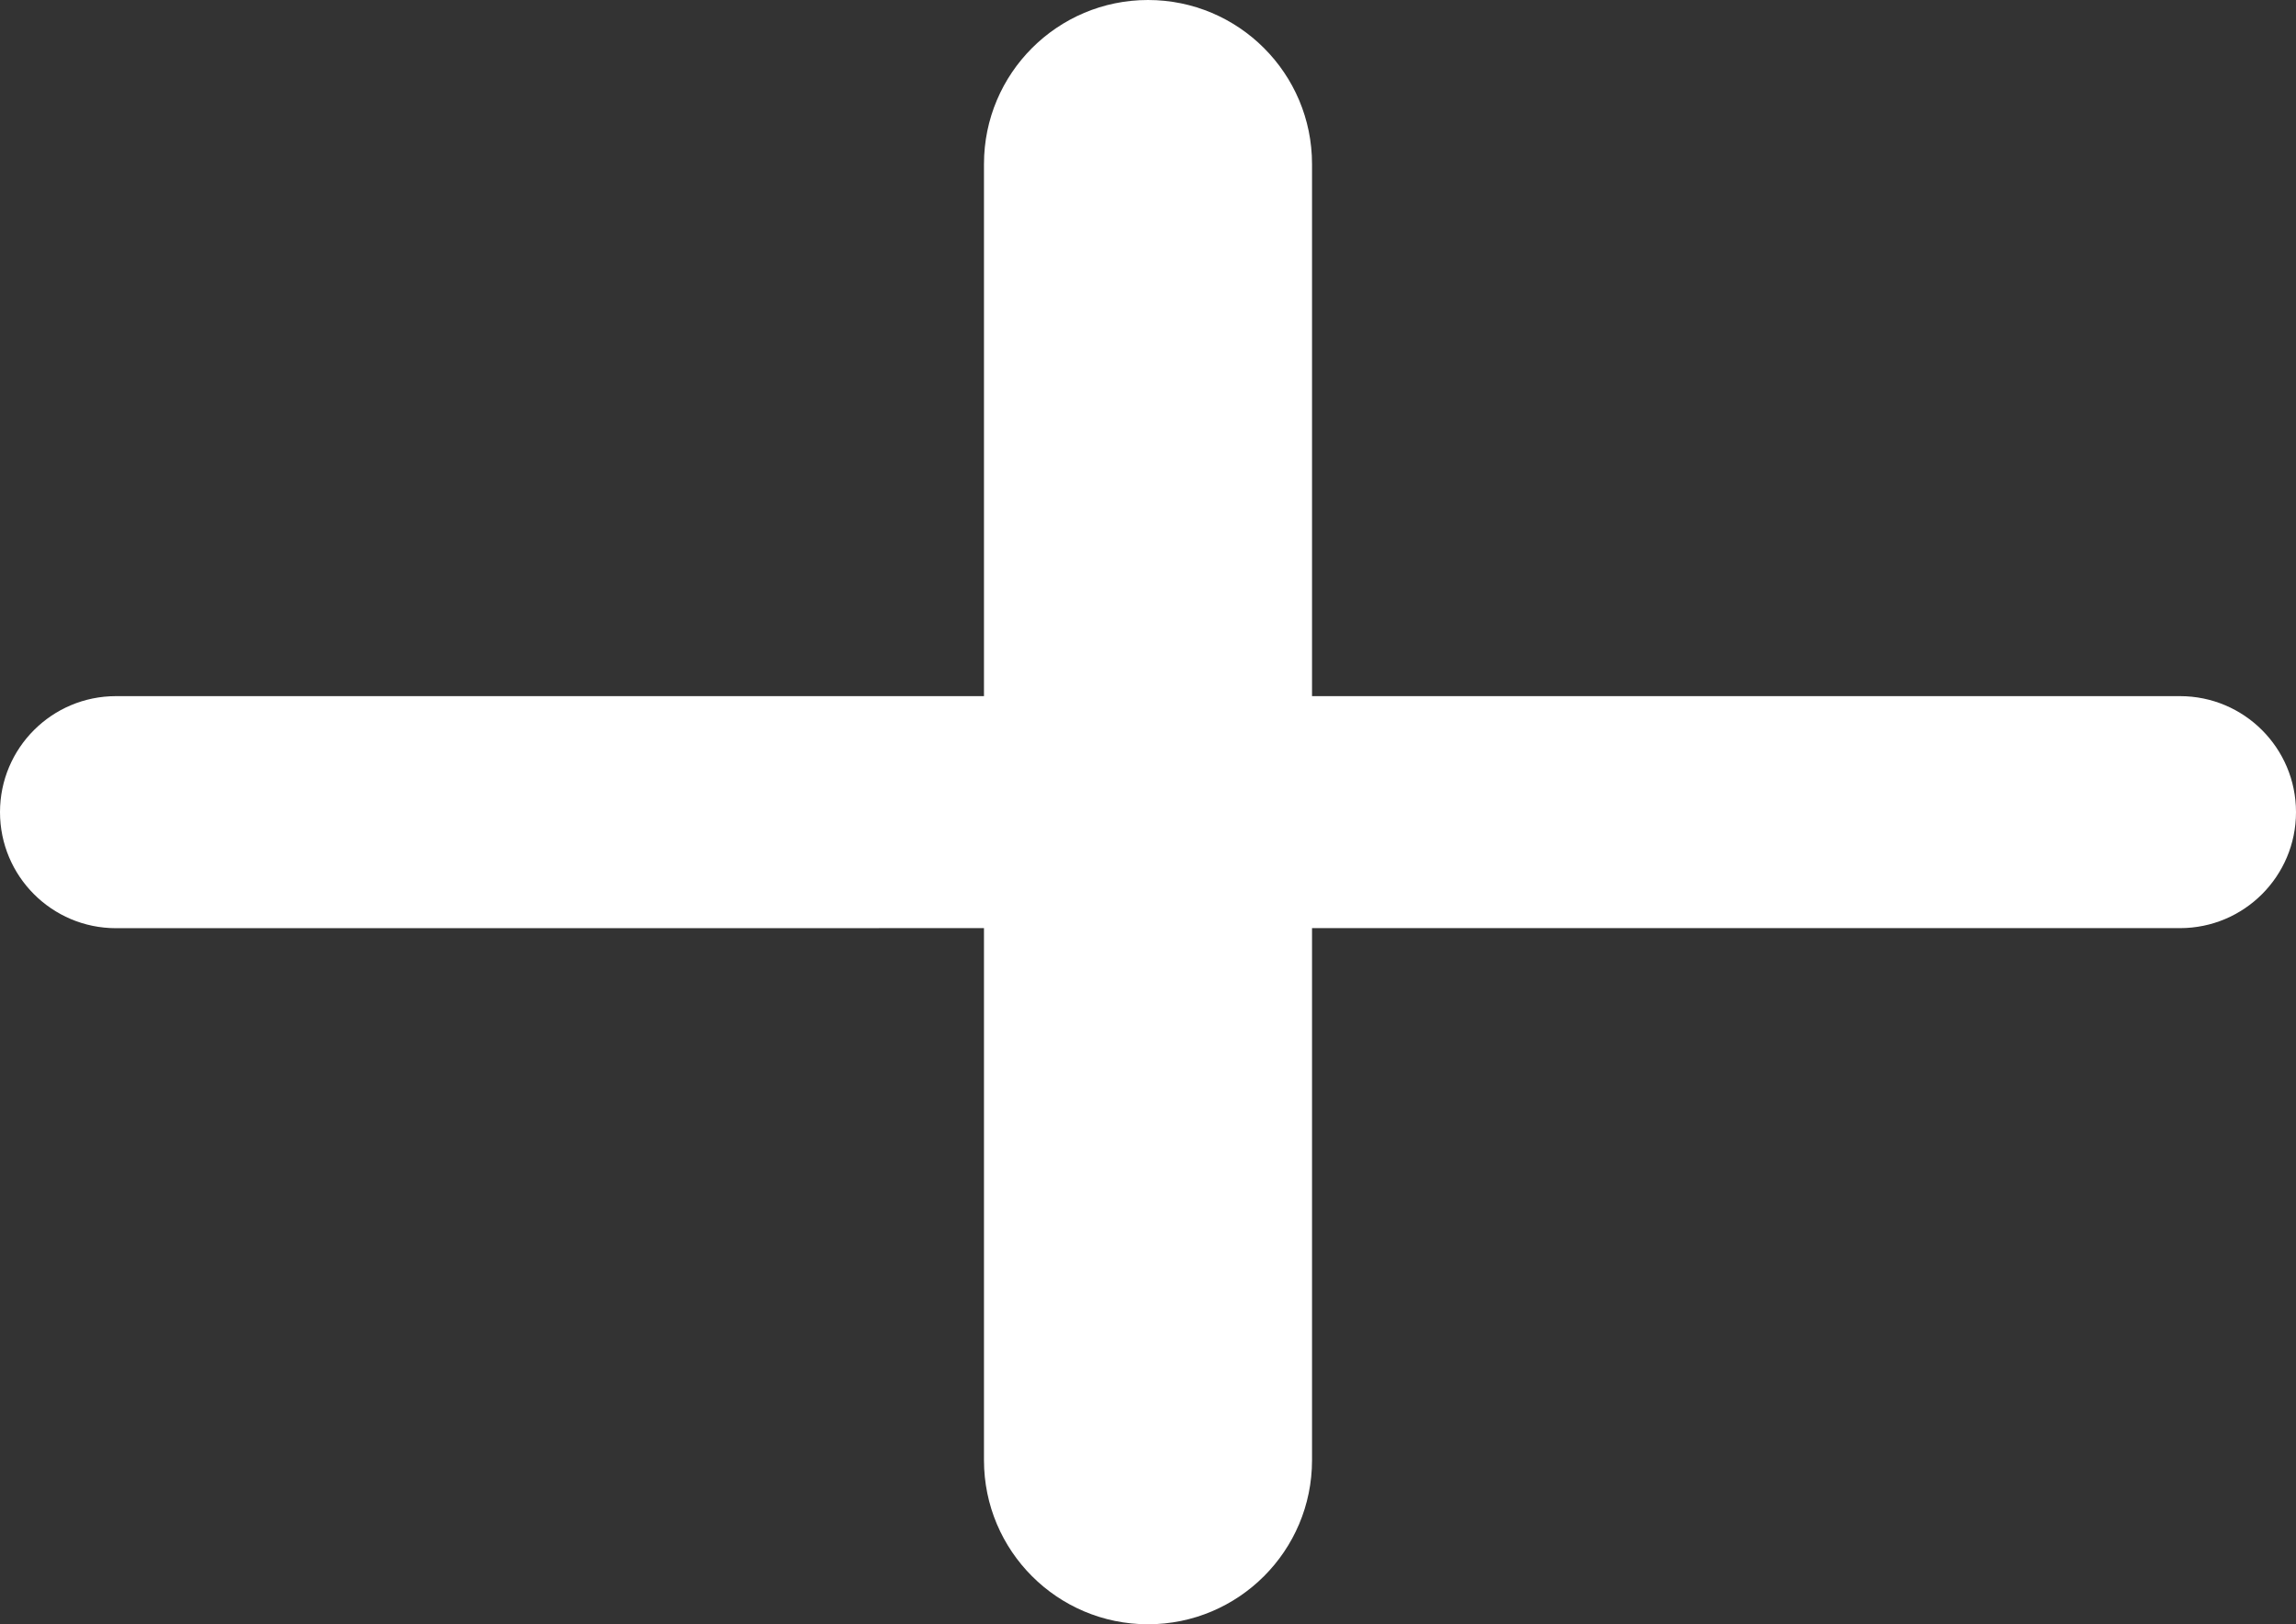 <svg width="41" height="29" viewBox="0 0 41 29" fill="none" xmlns="http://www.w3.org/2000/svg">
<rect x="0" y="0" width="41" height="29" fill="#333333" stroke="none"/>
<path fill-rule="evenodd" clip-rule="evenodd" d="M20.5 0C18.883 0 17.571 1.311 17.571 2.929V12.429L2.071 12.429C0.927 12.429 0 13.356 0 14.5C0 15.644 0.927 16.572 2.071 16.572L17.571 16.571V26.071C17.571 27.689 18.883 29 20.5 29C22.117 29 23.429 27.689 23.429 26.071V16.571L38.929 16.571C40.073 16.571 41 15.644 41 14.5C41 13.356 40.073 12.429 38.929 12.429L23.429 12.429V2.929C23.429 1.311 22.117 0 20.5 0Z" fill="white"/>
</svg>
